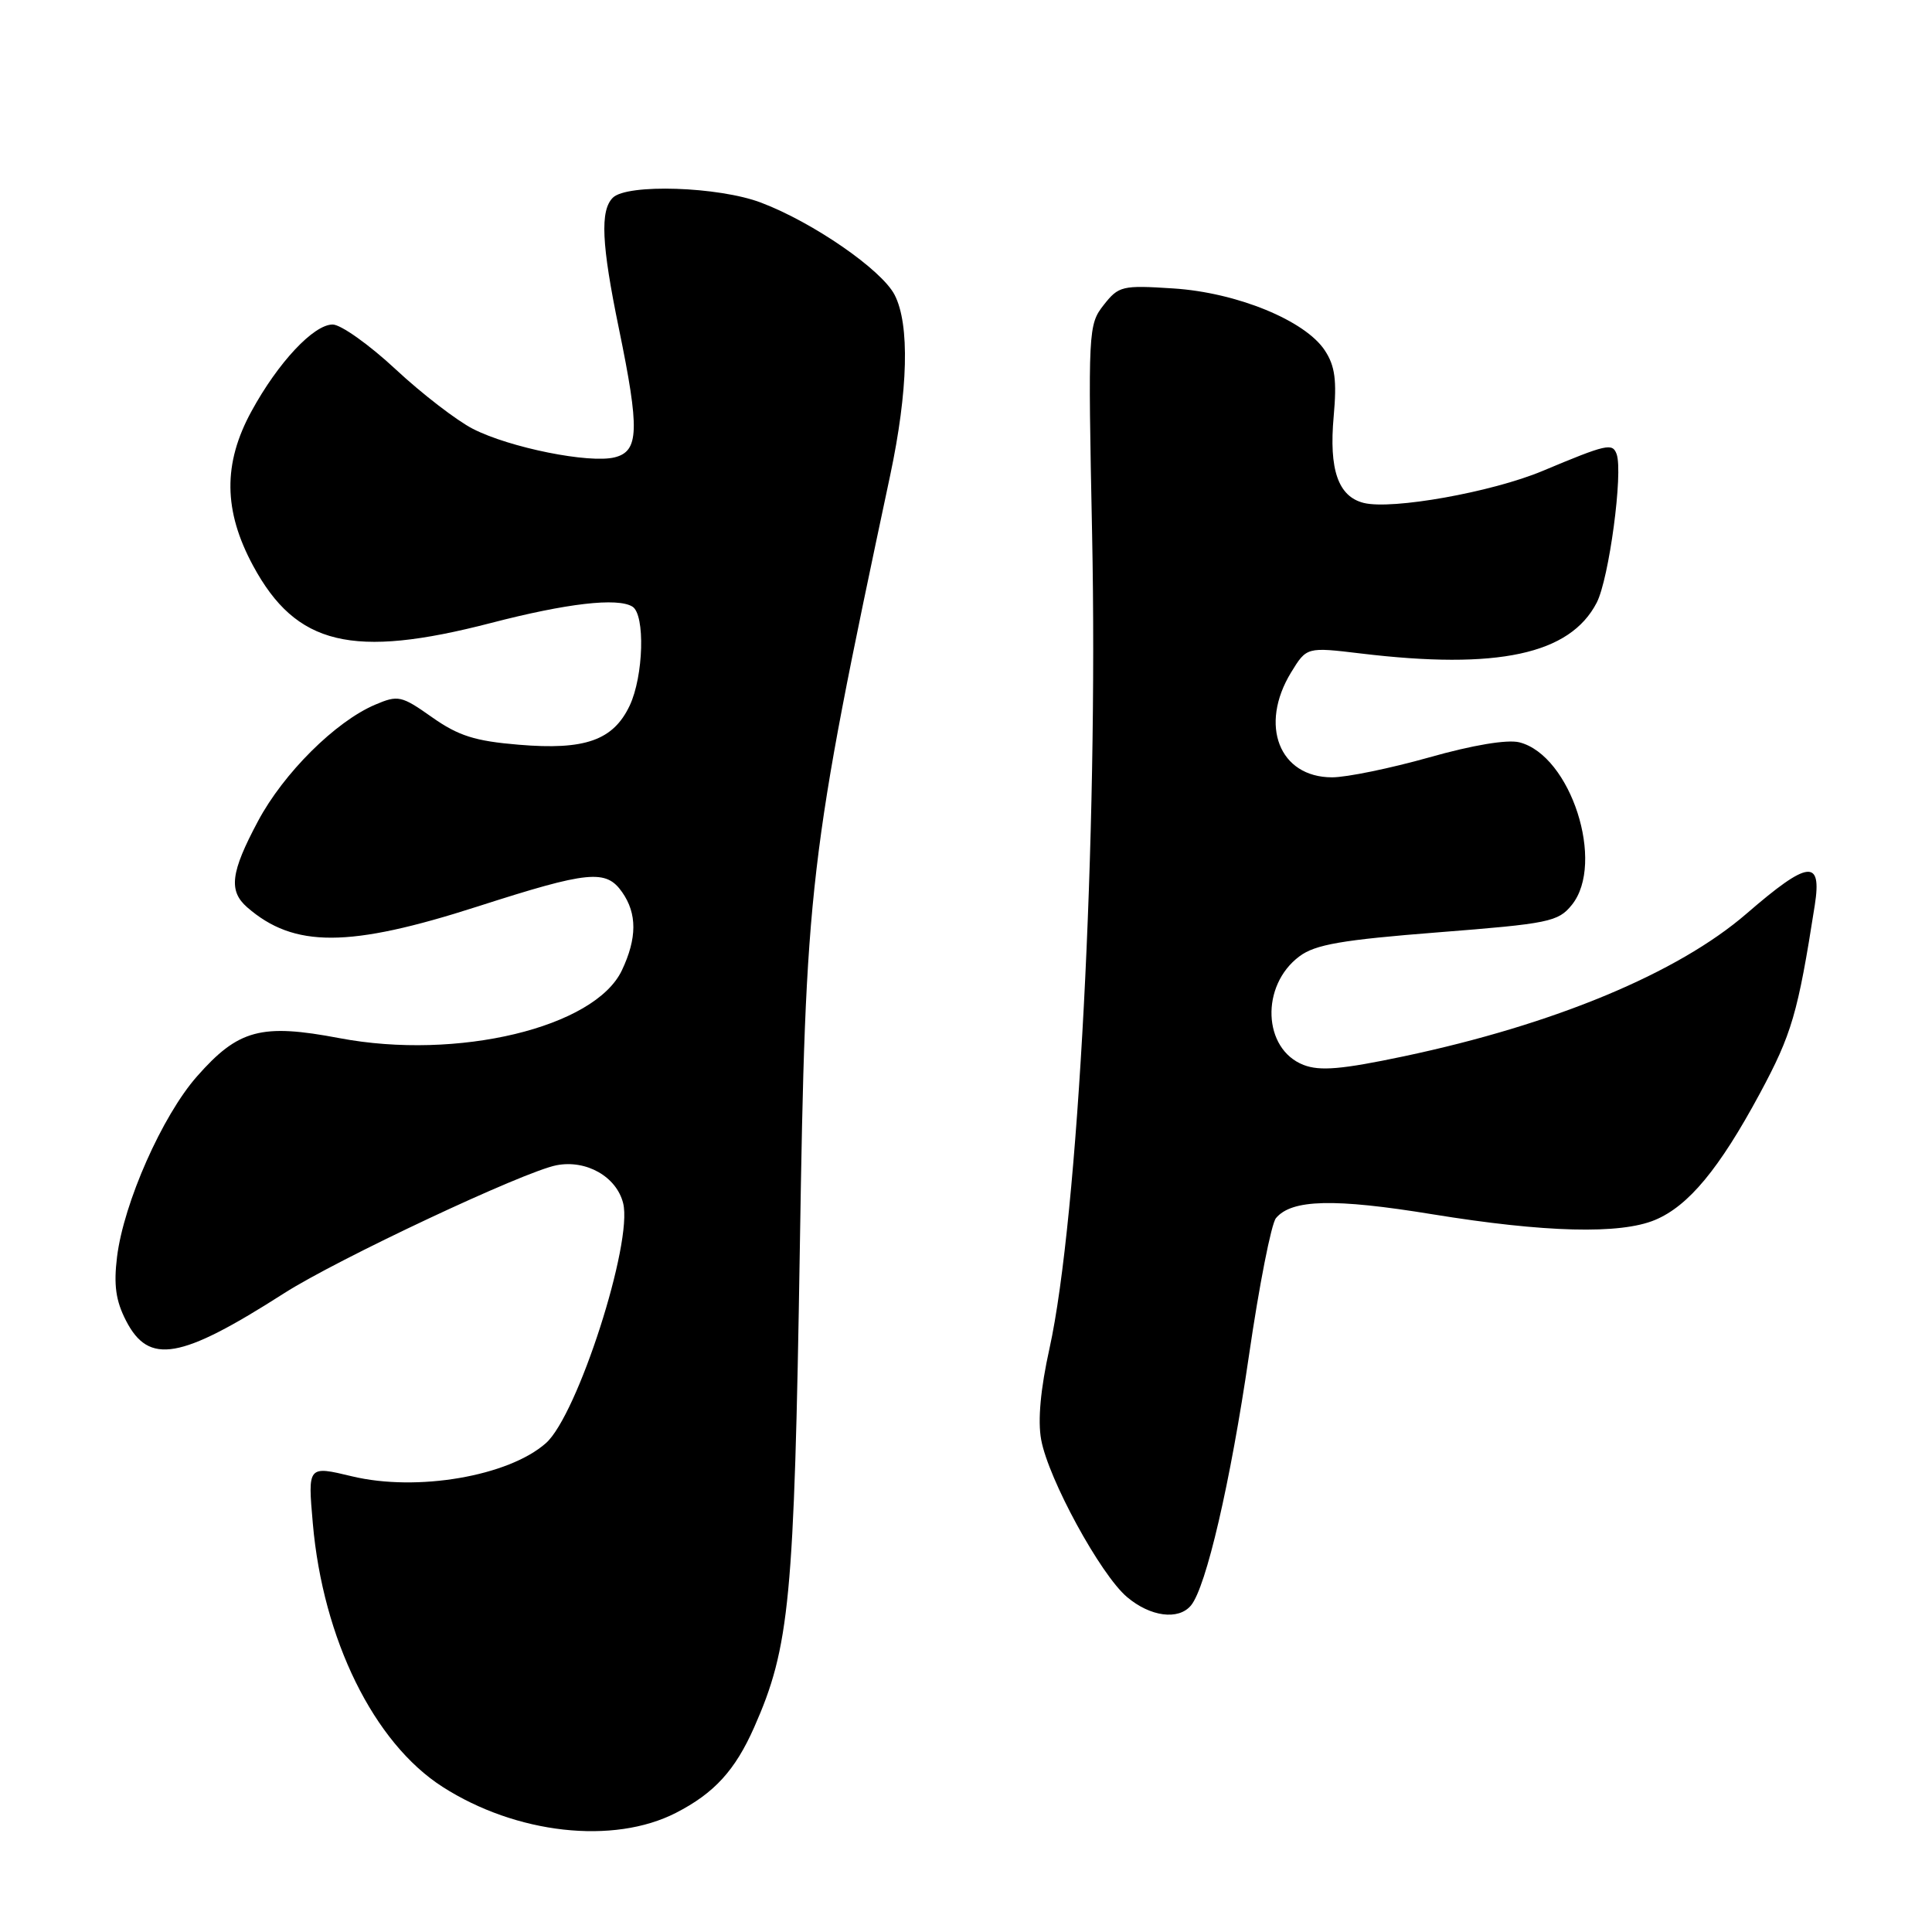 <?xml version="1.0" encoding="UTF-8" standalone="no"?>
<!DOCTYPE svg PUBLIC "-//W3C//DTD SVG 1.1//EN" "http://www.w3.org/Graphics/SVG/1.1/DTD/svg11.dtd" >
<svg xmlns="http://www.w3.org/2000/svg" xmlns:xlink="http://www.w3.org/1999/xlink" version="1.1" viewBox="0 0 256 256">
 <g >
 <path fill="currentColor"
d=" M 89.57 240.21 C 94.64 237.61 97.41 234.58 99.93 228.88 C 104.64 218.24 105.24 212.01 105.98 165.50 C 106.76 116.95 107.10 114.04 117.95 63.00 C 120.34 51.74 120.56 42.98 118.54 39.07 C 116.82 35.74 107.73 29.46 100.84 26.85 C 95.24 24.72 83.08 24.32 81.20 26.20 C 79.50 27.90 79.70 32.34 82.00 43.50 C 84.77 56.95 84.68 59.79 81.45 60.60 C 78.10 61.44 67.56 59.33 62.67 56.83 C 60.54 55.74 55.92 52.19 52.42 48.93 C 48.92 45.67 45.16 43.00 44.08 43.00 C 41.56 43.00 36.85 48.03 33.33 54.48 C 29.53 61.42 29.60 67.68 33.54 74.97 C 39.24 85.52 46.68 87.31 65.05 82.55 C 75.10 79.94 81.83 79.16 83.80 80.38 C 85.51 81.44 85.28 89.60 83.43 93.51 C 81.25 98.10 77.50 99.42 68.74 98.68 C 62.94 98.20 60.74 97.50 57.25 95.04 C 53.19 92.17 52.75 92.08 49.72 93.37 C 44.46 95.60 37.57 102.45 34.18 108.82 C 30.56 115.60 30.26 118.04 32.75 120.22 C 38.95 125.62 46.23 125.60 63.30 120.11 C 78.02 115.38 80.30 115.16 82.44 118.22 C 84.43 121.06 84.42 124.32 82.40 128.58 C 78.80 136.16 60.61 140.52 44.98 137.56 C 34.61 135.59 31.58 136.40 26.09 142.64 C 21.50 147.85 16.40 159.37 15.51 166.53 C 15.05 170.28 15.34 172.36 16.70 175.00 C 19.73 180.89 23.89 180.16 37.65 171.36 C 44.70 166.85 69.47 155.21 73.75 154.40 C 77.70 153.64 81.69 155.92 82.57 159.43 C 83.88 164.64 76.52 187.52 72.34 191.22 C 67.39 195.61 55.25 197.69 46.64 195.62 C 40.78 194.21 40.78 194.21 41.45 201.86 C 42.79 217.22 49.53 230.92 58.63 236.76 C 68.39 243.02 81.28 244.46 89.57 240.21 Z  M 157.81 212.73 C 159.82 210.31 163.04 196.43 165.49 179.64 C 166.84 170.36 168.45 162.16 169.07 161.41 C 171.15 158.91 176.79 158.77 189.82 160.90 C 204.70 163.32 214.68 163.58 219.30 161.65 C 223.73 159.80 227.80 154.89 233.17 144.93 C 237.43 137.01 238.22 134.32 240.47 119.93 C 241.43 113.76 239.60 113.99 231.44 121.05 C 222.32 128.94 205.97 135.75 186.00 139.97 C 177.79 141.70 174.90 141.95 172.73 141.11 C 167.32 139.01 167.00 130.58 172.18 126.72 C 174.27 125.15 177.81 124.54 190.55 123.54 C 205.24 122.39 206.47 122.14 208.27 119.91 C 212.75 114.38 208.14 100.08 201.32 98.36 C 199.72 97.96 195.12 98.73 189.37 100.36 C 184.22 101.81 178.44 103.00 176.51 103.00 C 169.51 103.00 166.81 96.10 171.07 89.11 C 173.14 85.73 173.14 85.73 180.32 86.59 C 198.43 88.77 208.03 86.71 211.57 79.86 C 213.21 76.69 215.09 62.61 214.21 60.17 C 213.66 58.67 212.92 58.83 204.38 62.41 C 197.69 65.21 184.45 67.58 180.70 66.64 C 177.31 65.79 176.08 62.23 176.72 55.17 C 177.15 50.40 176.90 48.49 175.55 46.44 C 172.95 42.47 163.89 38.76 155.47 38.22 C 148.68 37.78 148.23 37.89 146.24 40.42 C 144.20 43.02 144.16 43.75 144.71 70.79 C 145.52 110.71 142.86 161.50 139.06 178.69 C 137.88 184.01 137.49 188.23 137.96 190.76 C 138.91 195.97 145.82 208.64 149.33 211.61 C 152.42 214.23 156.16 214.72 157.81 212.73 Z "/>
</g>
</svg>